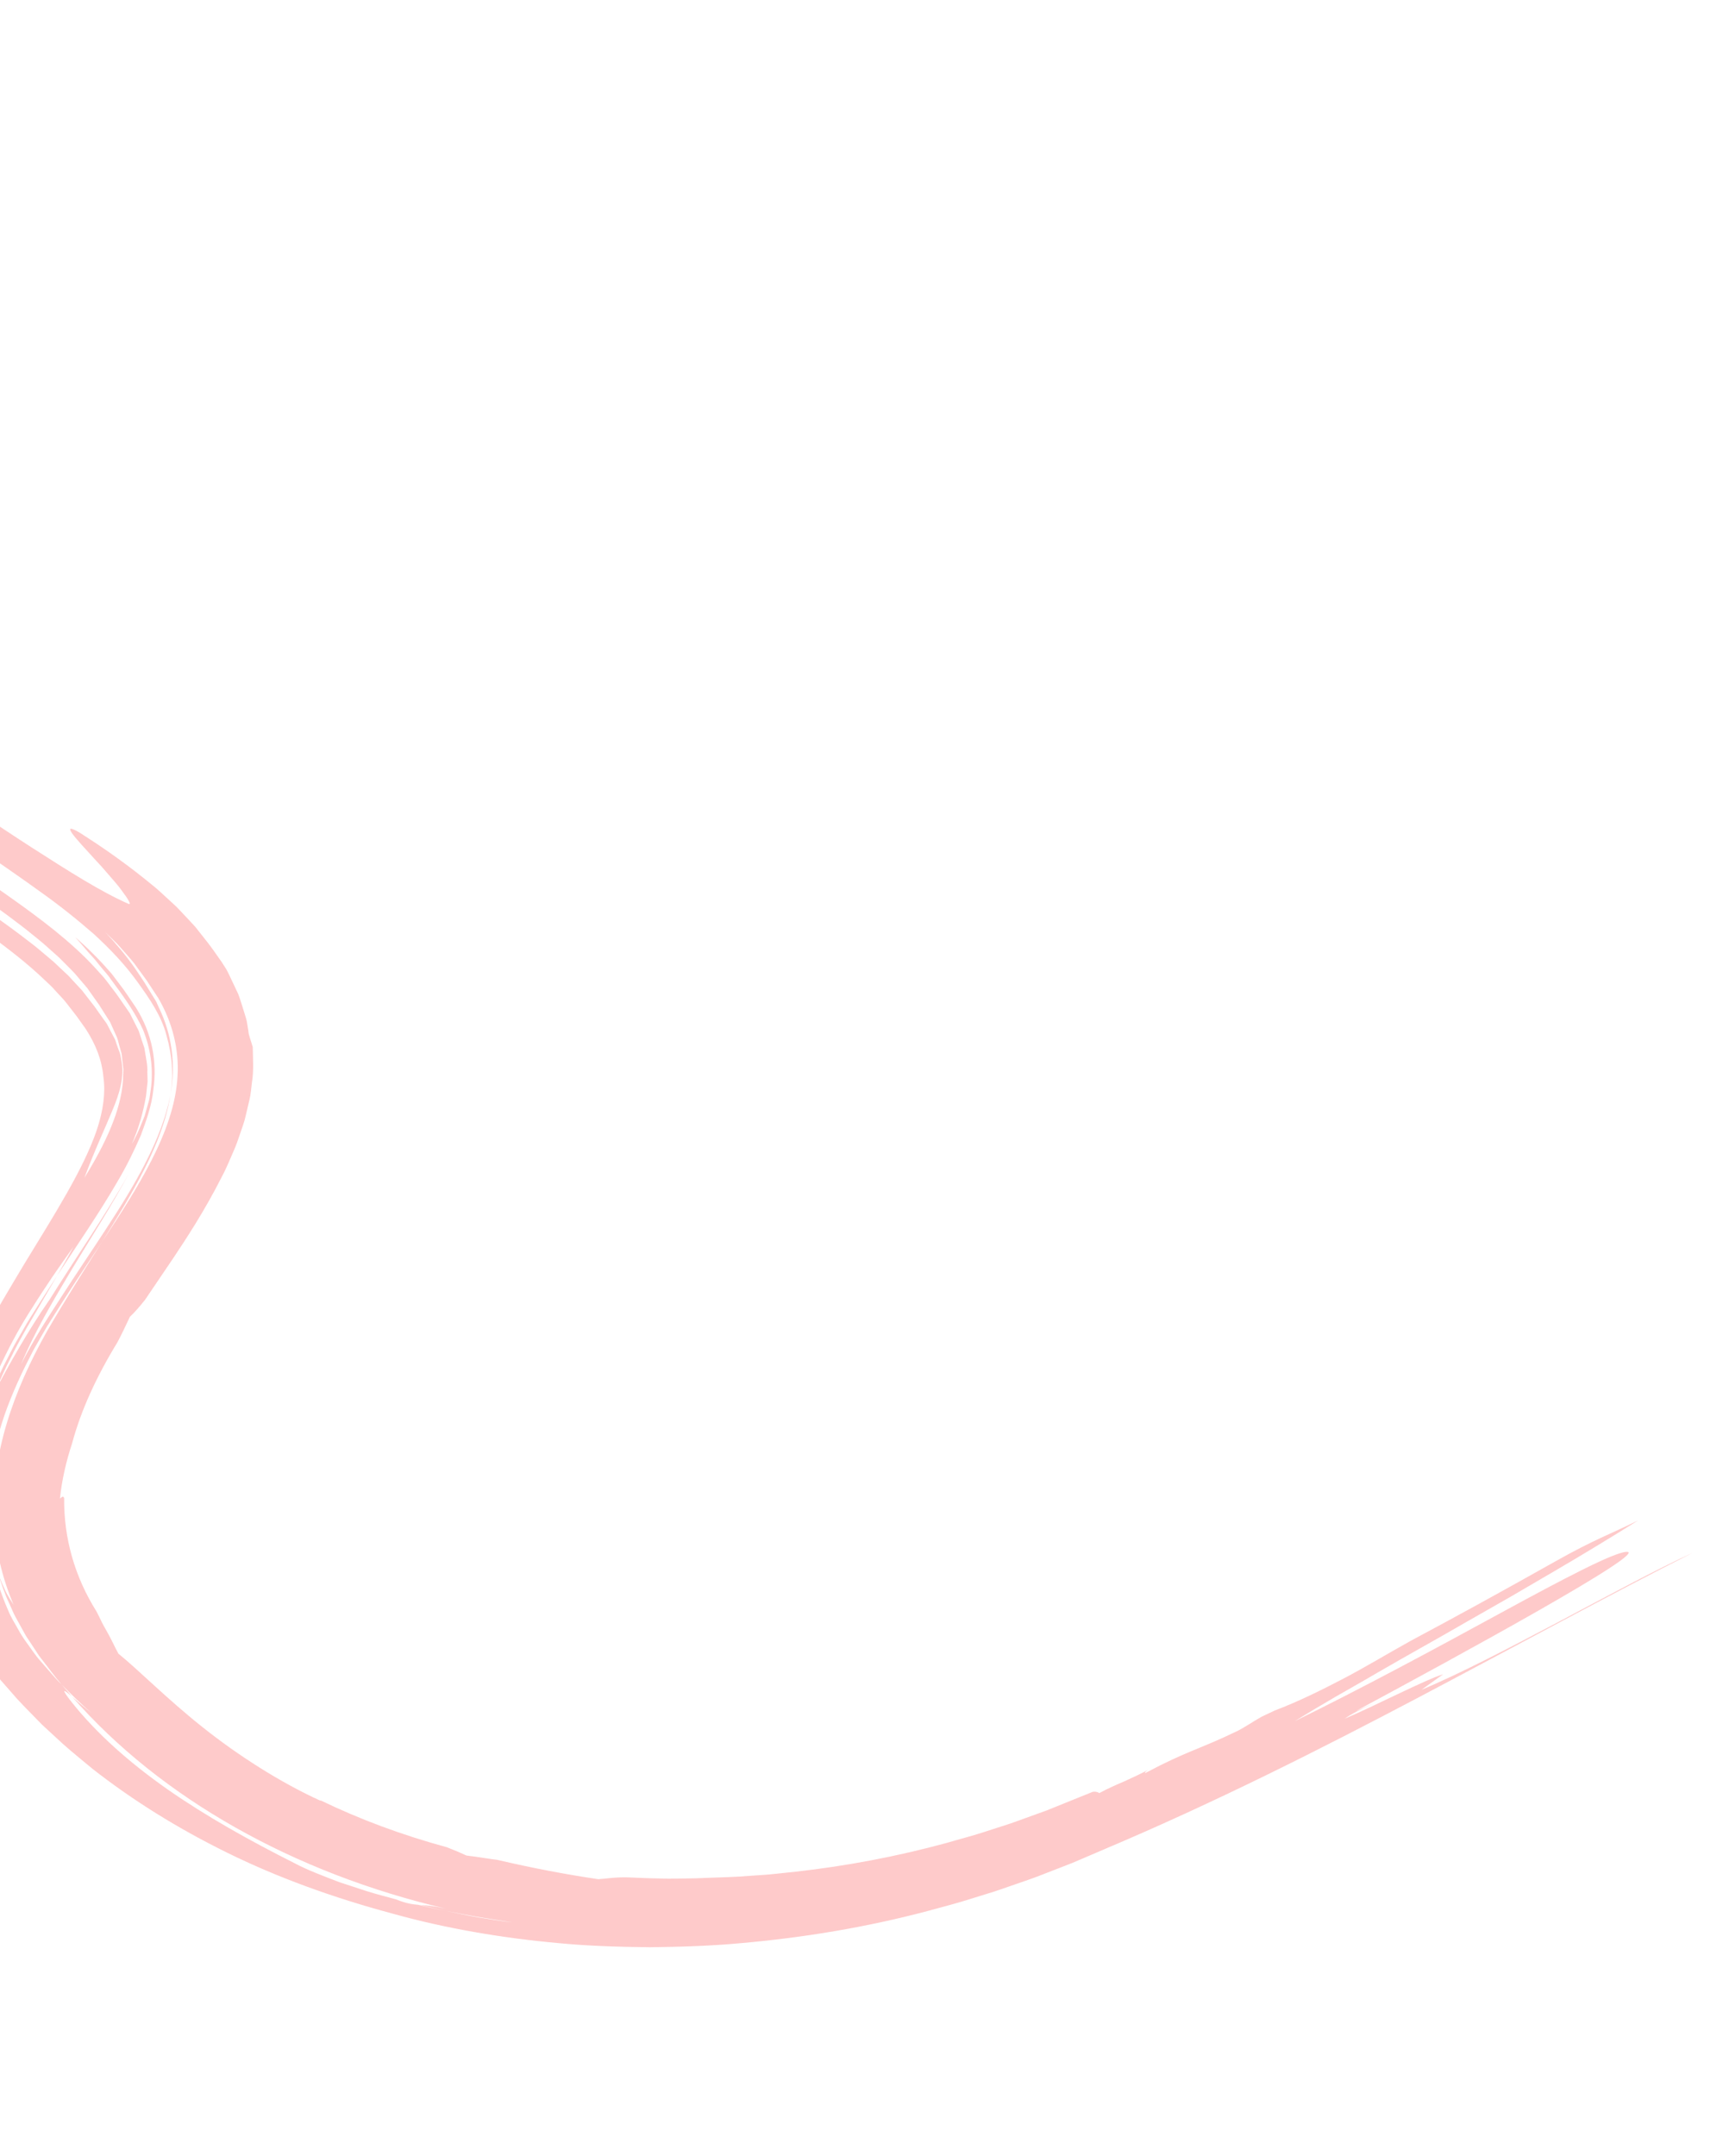 <svg width="1042" height="1299" viewBox="0 0 1042 1299" fill="none" xmlns="http://www.w3.org/2000/svg">
<path d="M987.256 916.161C971.083 926.304 954.066 936.649 936.57 946.865C927.819 951.978 918.996 957.133 910.14 962.307C901.226 967.391 892.285 972.491 883.354 977.584C865.592 987.9 847.619 997.756 830.354 1007.79C821.761 1012.87 813.122 1017.67 804.732 1022.53C796.338 1027.4 788.157 1032.28 780.24 1037.17C819.979 1017.74 866.191 992.847 904.046 972.145C941.947 951.508 971.994 935.7 980.027 935.114C996.16 933.899 878.072 998.289 816.895 1031.17C825.455 1027.4 825.531 1027.49 833.994 1023.63C825.525 1027.49 816.874 1031.14 810.228 1035.73C827.52 1028.48 859.307 1011.97 869.765 1008.87L856.63 1018.26C878.909 1009.02 909.012 993.337 938.925 977.515C968.821 961.648 998.406 945.626 1020.11 935.687C968.85 961.603 913.73 991.793 854.696 1022.95C795.669 1054.06 732.466 1086.04 665.139 1114.49L652.539 1119.89L646.214 1122.59L639.658 1125.14L626.518 1130.24C622.159 1131.99 617.641 1133.4 613.204 1135L599.803 1139.63L586.228 1143.83C577.208 1146.78 567.991 1149.07 558.827 1151.6C522.067 1161.35 484.392 1167.55 447.119 1170.86C428.452 1172.6 409.943 1173.17 391.574 1173.37C373.305 1173.18 355.139 1172.65 337.46 1170.97C302.036 1167.82 267.94 1161.89 236.351 1153.05C200.839 1143.51 167.493 1131.45 137.323 1116.6C107.122 1101.8 79.703 1084.67 55.399 1065.58C49.547 1060.65 43.502 1055.87 37.881 1050.82C35.11 1048.27 32.347 1045.72 29.587 1043.18L25.447 1039.36L21.564 1035.39C16.392 1030.09 11.121 1024.88 6.437 1019.29C4.021 1016.53 1.61 1013.79 -0.797 1011.04C-3.104 1008.14 -5.318 1005.09 -7.571 1002.11L-10.931 997.613L-13.922 992.936C-15.888 989.804 -17.927 986.707 -19.799 983.528C-23.165 976.981 -26.852 970.567 -29.423 963.674C-32.466 956.963 -34.434 949.877 -36.603 942.85C-37.498 939.289 -38.197 935.672 -38.978 932.074C-39.849 928.491 -40.282 924.827 -40.703 921.156C-42.117 910.104 -41.426 890.586 -36.149 869.318C-31.111 848.015 -21.307 825.372 -11.392 807.304C-3.209 791.043 6.256 775.739 14.768 761.442C23.693 746.757 32.471 732.767 40.124 719.255C47.764 705.784 54.286 692.855 58.315 680.982C62.266 669.123 63.651 658.497 62.331 649.042C61.394 638.8 57.901 629.655 51.577 619.877L46.143 612.266L39.987 604.337C37.963 601.674 35.592 599.511 33.452 597.054C31.408 594.635 28.784 592.325 26.323 589.974C6.559 571.119 -20.564 553.557 -48.675 533.428C-62.751 523.387 -77.186 512.388 -90.858 499.886C-94.294 496.777 -97.723 493.653 -100.937 490.169L-105.834 485.076L-108.271 482.517L-110.564 479.766C-113.577 476.041 -116.682 472.484 -119.568 468.571C-122.317 464.475 -125.075 460.373 -127.837 456.257C-130.294 451.932 -132.428 447.366 -134.658 442.888C-136.582 438.348 -138.203 433.748 -139.923 429.144C-141.244 424.421 -142.561 419.669 -143.659 414.87C-144.415 410.016 -145.434 405.155 -145.848 400.244C-147.808 380.563 -145.731 360.666 -141.786 341.694C-138.655 326.461 -131.08 309.657 -127.107 305.39C-125.12 303.216 -124.003 304.11 -124.563 309.858C-124.872 312.704 -125.537 316.831 -126.61 322.49C-127.193 325.285 -127.804 328.506 -128.475 332.167C-129.199 335.798 -129.998 339.853 -130.702 344.438C-133.002 359.503 -134.086 375.087 -132.716 390.607C-131.352 406.106 -127.566 421.511 -120.914 435.707C-119.241 439.284 -117.241 442.79 -115.386 446.313L-113.957 448.951L-112.245 451.399L-108.802 456.29L-105.333 461.163C-104.188 462.803 -102.828 464.186 -101.586 465.707C-99.022 468.673 -96.526 471.702 -93.894 474.594C-83.1 485.951 -71.262 496.123 -59.141 505.678C-61.107 504.995 -63.927 503.24 -67.253 500.888C-68.914 499.714 -70.698 498.386 -72.57 496.965C-74.4 495.486 -76.269 493.845 -78.191 492.196C-80.105 490.539 -82.066 488.849 -83.999 487.172C-85.937 485.495 -87.71 483.638 -89.523 481.97C-93.063 478.543 -96.596 475.638 -99.229 473.124C-84.579 491.114 -68.299 504.769 -52.051 517.21C-35.737 529.617 -19.077 540.709 -2.106 552.553C-24.744 536.736 -49.719 521.055 -73.268 501.893C-43.946 525.938 -10.433 545.56 17.346 567.251C20.936 569.925 24.201 572.682 27.45 575.445L32.347 579.59L36.852 583.846L41.385 588.098L45.425 592.496L49.511 596.876L53.233 601.697L56.985 606.517L60.321 611.249L63.7 615.961C64.343 616.748 64.716 617.522 65.088 618.29L66.268 620.596L68.715 625.182C69.674 626.682 69.871 628.325 70.519 629.882L72.235 634.588C72.768 636.169 72.86 637.828 73.231 639.436C74.949 649.024 72.206 658.54 67.656 669.324C63.197 680.166 57.341 692.368 50.834 709.807C63.776 688.837 72.874 669.075 74.104 651.11L74.355 644.387C74.175 642.193 73.815 640.029 73.613 637.828C73.454 636.736 73.486 635.605 73.194 634.533L72.274 631.324C71.591 629.193 71.271 626.98 70.387 624.866L67.524 618.533C66.989 617.466 66.763 616.405 65.992 615.318L63.902 612.074L59.764 605.539L55.059 598.889L52.702 595.555C51.877 594.485 50.959 593.507 50.099 592.476L44.86 586.344C42.981 584.335 40.932 582.376 38.977 580.383C37.021 578.394 35.067 576.397 32.811 574.493L26.293 568.696C24.086 566.769 21.655 564.9 19.345 563.003C14.78 559.193 9.703 555.489 4.776 551.752C-15.317 536.864 -37.648 522.244 -59.141 505.678C-58.936 505.751 -58.699 505.853 -58.532 505.88C-77.825 491.108 -95.172 475.029 -108.48 455.637C-110.128 453.186 -111.834 450.778 -113.392 448.283L-117.413 440.382L-119.391 436.418L-120.977 432.371L-124.054 424.236C-127.334 413.124 -129.848 401.636 -130.245 389.771C-129.834 393.421 -129.633 397.112 -128.993 400.731C-128.304 404.337 -127.625 407.928 -126.948 411.462C-125.988 414.936 -125.048 418.356 -124.123 421.69C-123.291 425.049 -121.904 428.135 -120.942 431.232C-126.688 414.993 -128.955 397.708 -128.311 380.662C-127.703 363.586 -124.383 346.806 -119.983 330.679C-115.567 314.533 -110.101 298.974 -104.784 283.848L-97.096 261.76C-96.412 259.945 -95.99 258.24 -95.57 256.538L-94.249 251.406L-92.908 246.274C-92.484 244.554 -92.204 242.772 -91.844 241.023C-92.305 246.026 -93.458 250.795 -94.33 255.704L-95.026 259.376C-95.33 260.633 -95.729 261.925 -96.08 263.201L-98.27 270.92C-101.501 281.8 -104.751 292.746 -108.025 303.748C-111.236 314.975 -114.316 326.429 -116.786 338.145C-119.14 349.89 -120.811 361.868 -121.315 373.948C-121.616 386.04 -120.533 398.146 -117.925 409.964C-115.071 421.752 -110.524 432.981 -104.481 443.868C-91.473 465.085 -73.292 482.188 -53.955 497.641C-34.576 513.059 -13.92 526.462 5.39 540.169C24.716 553.816 42.993 567.586 57.119 582.992L62.372 588.771C64.047 590.762 65.542 592.907 67.144 594.96C70.43 599.097 73.165 603.254 76.025 607.379L78.175 610.47C78.772 611.511 79.233 612.569 79.771 613.612L82.944 619.876C83.561 620.896 83.875 621.992 84.215 623.082L85.279 626.333L86.371 629.574C86.785 630.642 87.116 631.728 87.222 632.866C87.906 637.345 89.031 641.735 88.806 646.383L88.906 649.819C88.991 650.956 88.979 652.109 88.778 653.292L88.019 660.333C86.389 669.812 83.771 679.474 79.461 689.316C82.677 683.869 84.84 678.24 87.175 672.401C87.984 669.516 88.803 666.59 89.633 663.636C90.123 662.144 90.281 660.688 90.48 659.221L91.084 654.794C92.359 642.988 90.586 631.329 86.196 620.539C81.422 609.939 74.072 599.895 66.873 590.192C65.227 587.685 63.161 585.578 61.365 583.332C59.471 581.139 57.871 578.865 55.935 576.795C52.037 572.664 48.809 568.443 45.232 564.657C52.721 571.083 59.508 577.85 65.64 584.902C67.294 586.589 68.635 588.521 70.052 590.392L74.286 596.021C77.014 599.787 79.443 603.59 82.055 607.365C91.473 622.462 94.894 639.293 92.392 656.983C91.452 665.792 88.331 674.898 84.922 684.015C80.93 693.19 76.468 702.408 70.957 711.717C60.211 730.336 47.217 749.157 34.457 768.642C37.866 762.805 41.162 756.993 44.276 751.317C40.057 757.141 35.805 763.219 31.671 769.266C27.588 775.388 23.58 781.391 19.532 787.866C11.286 800.513 4.192 814.114 -1.944 827.696C-8.073 841.345 -12.575 855.33 -16.05 869.238C-19.309 883.189 -20.87 897.069 -21.334 910.633C-21.239 915.462 -21.24 920.264 -21.003 925.105C-21.21 920.335 -21.21 915.472 -21.334 910.633C-20.48 885.695 -14.368 860.6 -4.039 836.726C-1.382 830.771 1.155 824.802 4.278 818.993C5.785 816.076 7.214 813.142 8.792 810.253L13.713 801.658C16.878 795.868 20.59 790.436 24.031 784.851C27.514 779.44 30.987 774.035 34.457 768.642C28.549 778.788 22.457 789.24 15.971 800.376C12.835 806.11 9.449 811.977 6.463 818.224C3.198 824.395 0.36 830.925 -2.665 837.733C4.956 823.184 16.515 802.358 30.071 782.837C38.099 769.994 46.523 757.168 54.742 744.579C62.902 731.996 70.742 719.536 77.682 707.158C67.363 726.376 54.94 745.582 43.374 764.764C31.989 783.81 20.571 803.042 12.769 822.016C19.782 808.013 28.61 794.33 37.327 780.897C45.946 767.473 55.1 754.102 63.759 740.78C72.466 727.457 80.856 714.133 87.672 700.69C94.529 687.269 99.945 673.722 102.603 660.314C100.24 675.036 94.37 689.949 86.934 704.652C79.476 719.376 70.518 733.954 61.345 748.542C53.252 760.675 45.07 772.925 37.193 785.242L31.285 794.586C29.277 797.691 27.354 800.828 25.588 804.025L20.137 813.576L15.203 823.27C8.869 836.238 3.27 849.457 -0.465 862.882C-4.36 876.276 -7.008 889.857 -7.497 903.303C-7.46 901.261 -7.424 899.196 -7.39 897.156C-7.525 901.246 -7.784 905.347 -7.782 909.404C-7.912 930.364 -3.618 950.88 4.72 969.924C6.417 974.27 8.961 978.239 11.222 982.296C13.403 986.396 16.287 990.145 18.995 993.943C20.396 995.814 21.664 997.769 23.2 999.536L27.791 1004.83C30.94 1008.3 33.783 1011.92 37.224 1015.18C39.276 1017.56 41.318 1019.93 43.352 1022.28C38.711 1018.25 36.015 1016.51 43.04 1025.49C58.167 1044.59 78.05 1062.16 100.981 1078.24C124.002 1094.3 149.981 1108.89 177.828 1122.89C185.009 1126.72 194.292 1130.25 204.431 1134.14C209.676 1135.86 215.152 1137.65 220.795 1139.5C226.449 1141.33 232.557 1142.81 238.629 1144.51C244.782 1147.04 248.611 1147.48 252.049 1147.81C257.456 1148.97 262.797 1150.41 268.375 1151.4C275.096 1152.75 281.72 1154.31 288.527 1155.44C295.37 1156.51 302.139 1157.67 309.001 1158.42C302.297 1157.45 295.58 1156.25 288.727 1155.2C281.901 1154.1 275.193 1152.64 268.375 1151.4C263.304 1150.42 258.499 1149.04 253.58 1147.92C257.303 1148.14 261.146 1148.49 268.51 1150.08C177.682 1128.77 97.121 1083.94 43.352 1022.28C47.041 1025.68 52.626 1030.28 55.04 1032.12C48.694 1026.76 43.007 1020.97 37.224 1015.18C32.891 1010.2 29.149 1004.88 25.075 999.746C22.989 997.211 21.405 994.353 19.546 991.671C17.834 988.909 15.779 986.303 14.337 983.413L9.657 974.904C8.012 972.104 6.947 969.06 5.559 966.146C2.694 960.347 0.919 954.15 -1.256 948.089C0.182 951.663 1.637 955.083 3.104 958.298C4.54 961.519 6.534 964.345 8.209 967.03C1.062 950.292 -3.067 932.378 -3.698 913.892C-4.369 895.407 -1.561 876.414 4.104 857.606C9.755 838.787 18.189 820.166 28.433 802.012C38.921 783.908 50.145 766.24 61.345 748.542C72.242 732.111 82.901 715.741 91.376 699.073C99.816 682.447 106.081 665.378 106.971 648.637C108.037 631.901 103.74 615.828 95.414 601.464L88.497 590.94L80.999 580.657C78.383 577.293 75.384 574.159 72.589 570.902C69.789 567.645 66.441 564.722 63.39 561.613C69.779 568.452 75.793 575.568 81.103 583.159C83.632 587.02 86.428 590.788 88.727 594.76C89.93 596.722 91.138 598.683 92.352 600.652L94.174 603.597L95.541 606.706C103.585 623.018 106.164 641.413 102.603 660.314C104.79 647.729 103.674 635.479 100.328 623.922C97.321 612.209 90.189 601.851 82.756 591.583C75.303 581.19 66.368 571.859 56.605 562.887C46.542 554.113 35.965 545.657 24.66 537.618C2.322 521.38 -21.707 506.084 -43.301 488.476C-54.248 479.801 -64.144 470.209 -73.23 460.131C-77.408 454.849 -81.885 449.767 -85.297 444.026L-88.021 439.832L-89.367 437.727L-90.436 435.491L-94.639 426.54C-93.204 428.517 -91.705 430.585 -90.167 432.711C-88.625 434.814 -87.222 437.045 -85.24 439.014C-81.448 443.025 -78.063 447.321 -73.832 450.828C-69.817 454.461 -66.003 457.9 -61.99 460.533C-58.061 463.222 -54.725 465.585 -51.481 466.938C-51.057 466.184 -56.478 459.58 -60.198 454.93C-62.045 452.592 -63.165 450.572 -63.224 450.141C-63.193 449.664 -62.133 450.795 -58.574 454.183C-45.377 466.365 -31.415 476.532 -18.201 485.767C-4.972 494.992 7.56 503.214 19.115 510.682C42.29 525.544 60.97 537.421 77.57 544.702C79.366 545.218 77.136 541.651 73.056 536.208C71.052 533.426 68.385 530.479 65.617 527.24C64.217 525.631 62.78 523.982 61.337 522.32C59.862 520.722 58.382 519.114 56.931 517.542C51.127 511.15 45.794 505.503 43.494 502.213C41.189 498.939 41.908 498.121 48.151 501.828C58.194 508.227 72.369 517.637 88.055 530.286C90.009 531.877 91.999 533.502 94.02 535.148C96.007 536.856 97.956 538.702 99.955 540.52C101.949 542.355 103.968 544.216 106.016 546.097C107.986 548.074 109.904 550.169 111.876 552.244C113.817 554.332 115.85 556.435 117.754 558.59C119.487 560.785 121.24 562.996 123.002 565.226C126.554 569.566 129.99 574.502 133.432 579.44C134.357 580.892 135.293 582.351 136.232 583.819C137.156 585.309 137.885 587.099 138.723 588.735C140.316 592.096 141.922 595.488 143.546 598.909C144.902 602.472 145.964 606.23 147.147 609.948C147.683 611.829 148.369 613.665 148.764 615.612C149.083 617.586 149.408 619.566 149.736 621.555C149.782 623.593 151.129 626.746 152.3 630.89C152.442 638.032 152.988 645.193 151.84 652.218C151.356 655.716 151.191 659.28 150.351 662.667C149.549 666.067 148.75 669.445 147.959 672.788C147.256 676.186 145.95 679.285 144.93 682.48C143.799 685.615 142.856 688.848 141.555 691.796C138.955 697.671 136.629 703.645 133.797 708.875C122.936 730.374 111.901 746.835 104.232 758.405C98.585 766.743 92.999 774.995 87.42 783.232C84.119 787.396 81.055 790.888 78.268 793.504C75.746 798.911 73.426 803.829 70.723 808.931C58.204 829.396 48.767 849.831 43.419 869.847C39.75 880.951 37.275 892.028 36.121 902.978C36.888 902.646 37.986 900.782 38.658 902.744C38.435 927.008 45.045 950.186 58.232 971.161C59.365 973.373 60.442 975.563 61.463 977.737C62.548 979.909 63.915 982.068 65.028 984.188C67.413 988.41 69.232 992.654 71.383 996.489C83.432 1006.2 100.495 1023.61 121.955 1040.66C143.333 1057.74 169.255 1074.26 193.087 1085.06L193.175 1084.86C216.657 1096.21 242.12 1105.73 269.328 1113.12C273.547 1114.76 277.52 1116.43 281.188 1118.13C288.535 1118.94 295.915 1120.34 299.574 1120.69C321.722 1125.83 340.917 1129.47 360.613 1132.37C364.449 1132.16 371.926 1130.89 379.719 1131.33C387.54 1131.72 395.292 1131.94 402.944 1132.06C410.652 1131.91 418.221 1132 425.768 1131.58C434.597 1131.25 443.466 1131.08 452.449 1130.3C456.933 1129.95 461.426 1129.79 465.946 1129.28C470.472 1128.8 475.005 1128.33 479.552 1127.85C510.183 1124.42 540.677 1118.64 570.491 1110.52C577.895 1108.33 585.397 1106.44 592.726 1104.05L603.734 1100.5C607.414 1099.34 611.073 1098.14 614.668 1096.77L625.524 1092.84L630.956 1090.87L636.495 1088.63C643.883 1085.65 651.266 1082.67 658.639 1079.69C660.815 1079.46 661.663 1079.98 662.536 1080.49C666.827 1078.08 672.25 1075.69 677.588 1073.41C682.883 1071.02 688.023 1068.6 691.889 1066.49C690.503 1067.45 689.707 1068.18 690.175 1068.44C715.774 1054.83 721.935 1054.53 745.587 1043.14C750.838 1040.45 755.284 1037.28 760.324 1034.47C762.919 1033.24 765.533 1032 768.166 1030.76C782.346 1025.37 795.708 1018.77 809.216 1011.73C822.728 1004.68 836.028 996.577 850.466 988.579C879.685 972.999 908.694 956.984 937.611 940.717C960.508 927.824 970.683 924.346 987.256 916.161Z" fill="#FECACA"/>
</svg>
